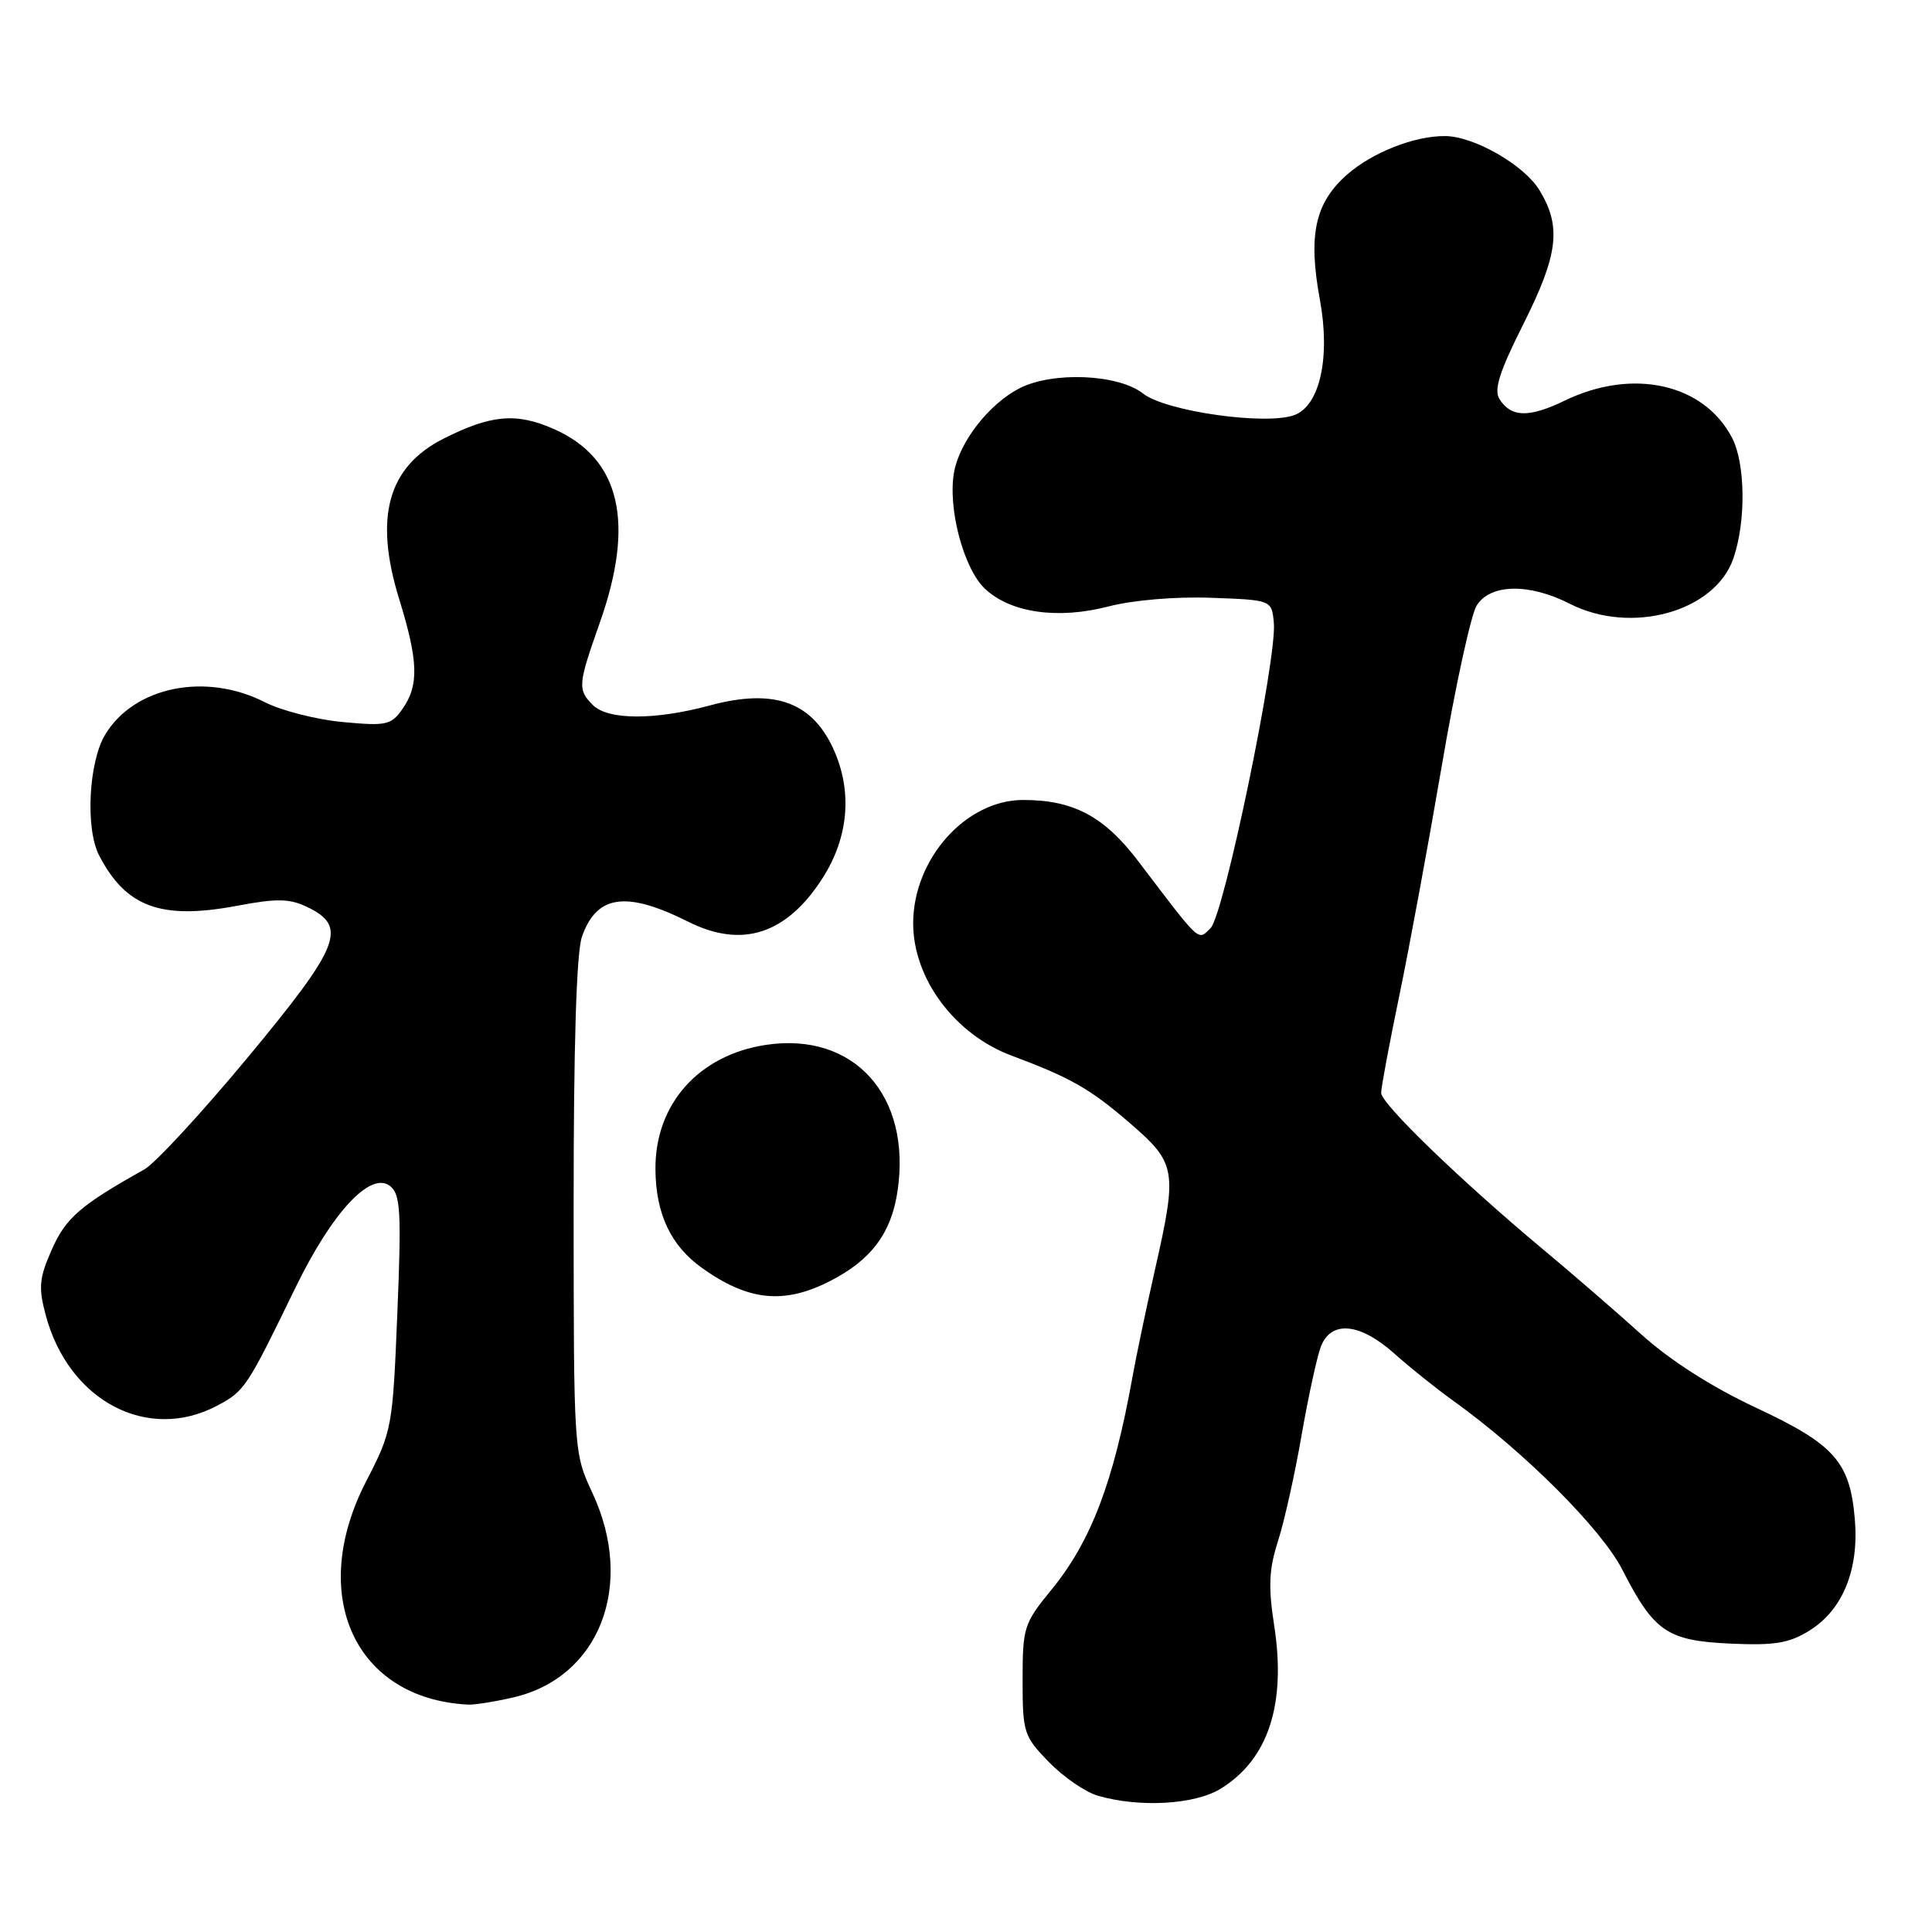 <?xml version="1.0" encoding="UTF-8" standalone="no"?>
<!DOCTYPE svg PUBLIC "-//W3C//DTD SVG 1.1//EN" "http://www.w3.org/Graphics/SVG/1.1/DTD/svg11.dtd" >
<svg xmlns="http://www.w3.org/2000/svg" xmlns:xlink="http://www.w3.org/1999/xlink" version="1.1" viewBox="0 0 256 256">
 <g >
 <path fill="currentColor"
d=" M 161.70 237.04 C 168.05 233.17 170.46 225.83 168.83 215.35 C 168.04 210.23 168.14 207.95 169.34 204.21 C 170.17 201.62 171.58 195.32 172.46 190.21 C 173.35 185.11 174.50 179.82 175.01 178.46 C 176.36 174.92 180.17 175.26 184.75 179.35 C 186.81 181.19 190.32 184.00 192.55 185.60 C 201.94 192.33 212.20 202.58 214.97 208.00 C 219.18 216.23 220.91 217.41 229.34 217.79 C 235.22 218.05 237.09 217.73 239.81 216.03 C 244.17 213.30 246.33 208.00 245.78 201.37 C 245.14 193.70 243.12 191.41 232.66 186.52 C 226.81 183.78 221.33 180.28 217.50 176.83 C 214.20 173.85 208.35 168.79 204.50 165.58 C 193.54 156.43 183.00 146.24 183.01 144.81 C 183.01 144.09 184.09 138.32 185.40 132.00 C 186.72 125.67 189.25 111.95 191.04 101.50 C 192.82 91.05 194.90 81.49 195.66 80.25 C 197.45 77.35 202.60 77.25 208.00 80.00 C 216.14 84.15 227.26 81.07 229.69 73.97 C 231.36 69.12 231.28 61.44 229.52 58.04 C 225.79 50.83 216.35 48.72 207.34 53.08 C 202.59 55.38 200.23 55.32 198.69 52.88 C 197.92 51.65 198.67 49.28 201.84 42.97 C 206.49 33.70 206.93 30.04 203.98 25.19 C 201.94 21.86 195.33 18.06 191.50 18.03 C 187.45 17.99 181.85 20.19 178.50 23.13 C 174.24 26.87 173.31 31.14 174.89 39.70 C 176.30 47.34 174.90 53.71 171.54 54.99 C 167.80 56.40 154.47 54.52 151.45 52.14 C 148.17 49.56 139.45 49.20 135.07 51.46 C 131.05 53.54 127.19 58.48 126.43 62.50 C 125.54 67.26 127.67 75.34 130.52 78.02 C 133.91 81.21 140.18 82.10 146.87 80.36 C 150.11 79.52 155.71 79.04 160.44 79.21 C 168.50 79.50 168.50 79.50 168.79 82.50 C 169.25 87.14 162.18 121.26 160.40 122.99 C 158.69 124.66 159.19 125.12 150.86 114.16 C 146.32 108.17 142.25 106.00 135.57 106.00 C 127.97 106.00 121.00 113.83 121.00 122.35 C 121.00 129.67 126.51 137.07 134.05 139.88 C 141.80 142.77 144.46 144.28 149.61 148.73 C 155.92 154.17 156.05 154.96 152.97 168.55 C 151.86 173.47 150.54 179.75 150.05 182.50 C 147.53 196.48 144.56 204.26 139.28 210.70 C 135.67 215.11 135.50 215.66 135.50 222.61 C 135.50 229.57 135.65 230.05 138.97 233.47 C 140.89 235.45 143.81 237.46 145.47 237.94 C 150.96 239.54 158.27 239.13 161.70 237.04 Z  M 68.00 224.92 C 79.44 222.29 84.19 210.06 78.51 197.85 C 76.02 192.50 76.02 192.50 76.01 159.90 C 76.00 138.65 76.38 126.19 77.11 124.13 C 79.05 118.56 82.96 118.01 91.21 122.14 C 98.37 125.73 104.29 123.77 109.06 116.25 C 112.37 111.03 112.93 105.13 110.64 99.72 C 107.81 93.04 102.71 91.13 94.00 93.49 C 86.78 95.44 80.56 95.42 78.57 93.43 C 76.51 91.37 76.57 90.75 79.48 82.50 C 84.18 69.21 82.18 60.74 73.42 56.86 C 68.42 54.65 65.08 54.94 58.76 58.13 C 51.38 61.87 49.54 68.54 52.90 79.40 C 55.43 87.60 55.53 90.80 53.35 93.91 C 51.83 96.08 51.22 96.22 45.39 95.67 C 41.92 95.35 37.28 94.16 35.08 93.04 C 27.27 89.06 17.82 90.96 13.96 97.30 C 11.75 100.92 11.29 109.75 13.12 113.32 C 16.68 120.21 21.34 121.92 31.42 120.02 C 36.65 119.03 38.35 119.06 40.66 120.16 C 46.11 122.76 45.13 125.27 32.91 140.02 C 26.76 147.43 20.55 154.16 19.12 154.96 C 10.68 159.68 8.72 161.37 6.87 165.56 C 5.19 169.35 5.08 170.58 6.05 174.24 C 9.09 185.65 19.60 191.18 28.85 186.22 C 32.43 184.30 32.71 183.87 39.12 170.68 C 44.03 160.57 49.17 155.07 51.73 157.19 C 53.07 158.30 53.20 160.66 52.65 173.99 C 52.03 189.21 51.95 189.63 48.51 196.30 C 40.74 211.36 47.00 225.09 62.00 225.87 C 62.83 225.92 65.53 225.49 68.00 224.92 Z  M 109.98 169.75 C 115.44 166.96 118.11 163.40 118.93 157.81 C 120.80 145.18 113.16 136.70 101.50 138.45 C 92.58 139.79 86.78 146.31 86.85 154.94 C 86.89 160.85 88.89 165.07 93.03 168.02 C 99.17 172.39 103.87 172.87 109.98 169.75 Z "/>
</g>
</svg>